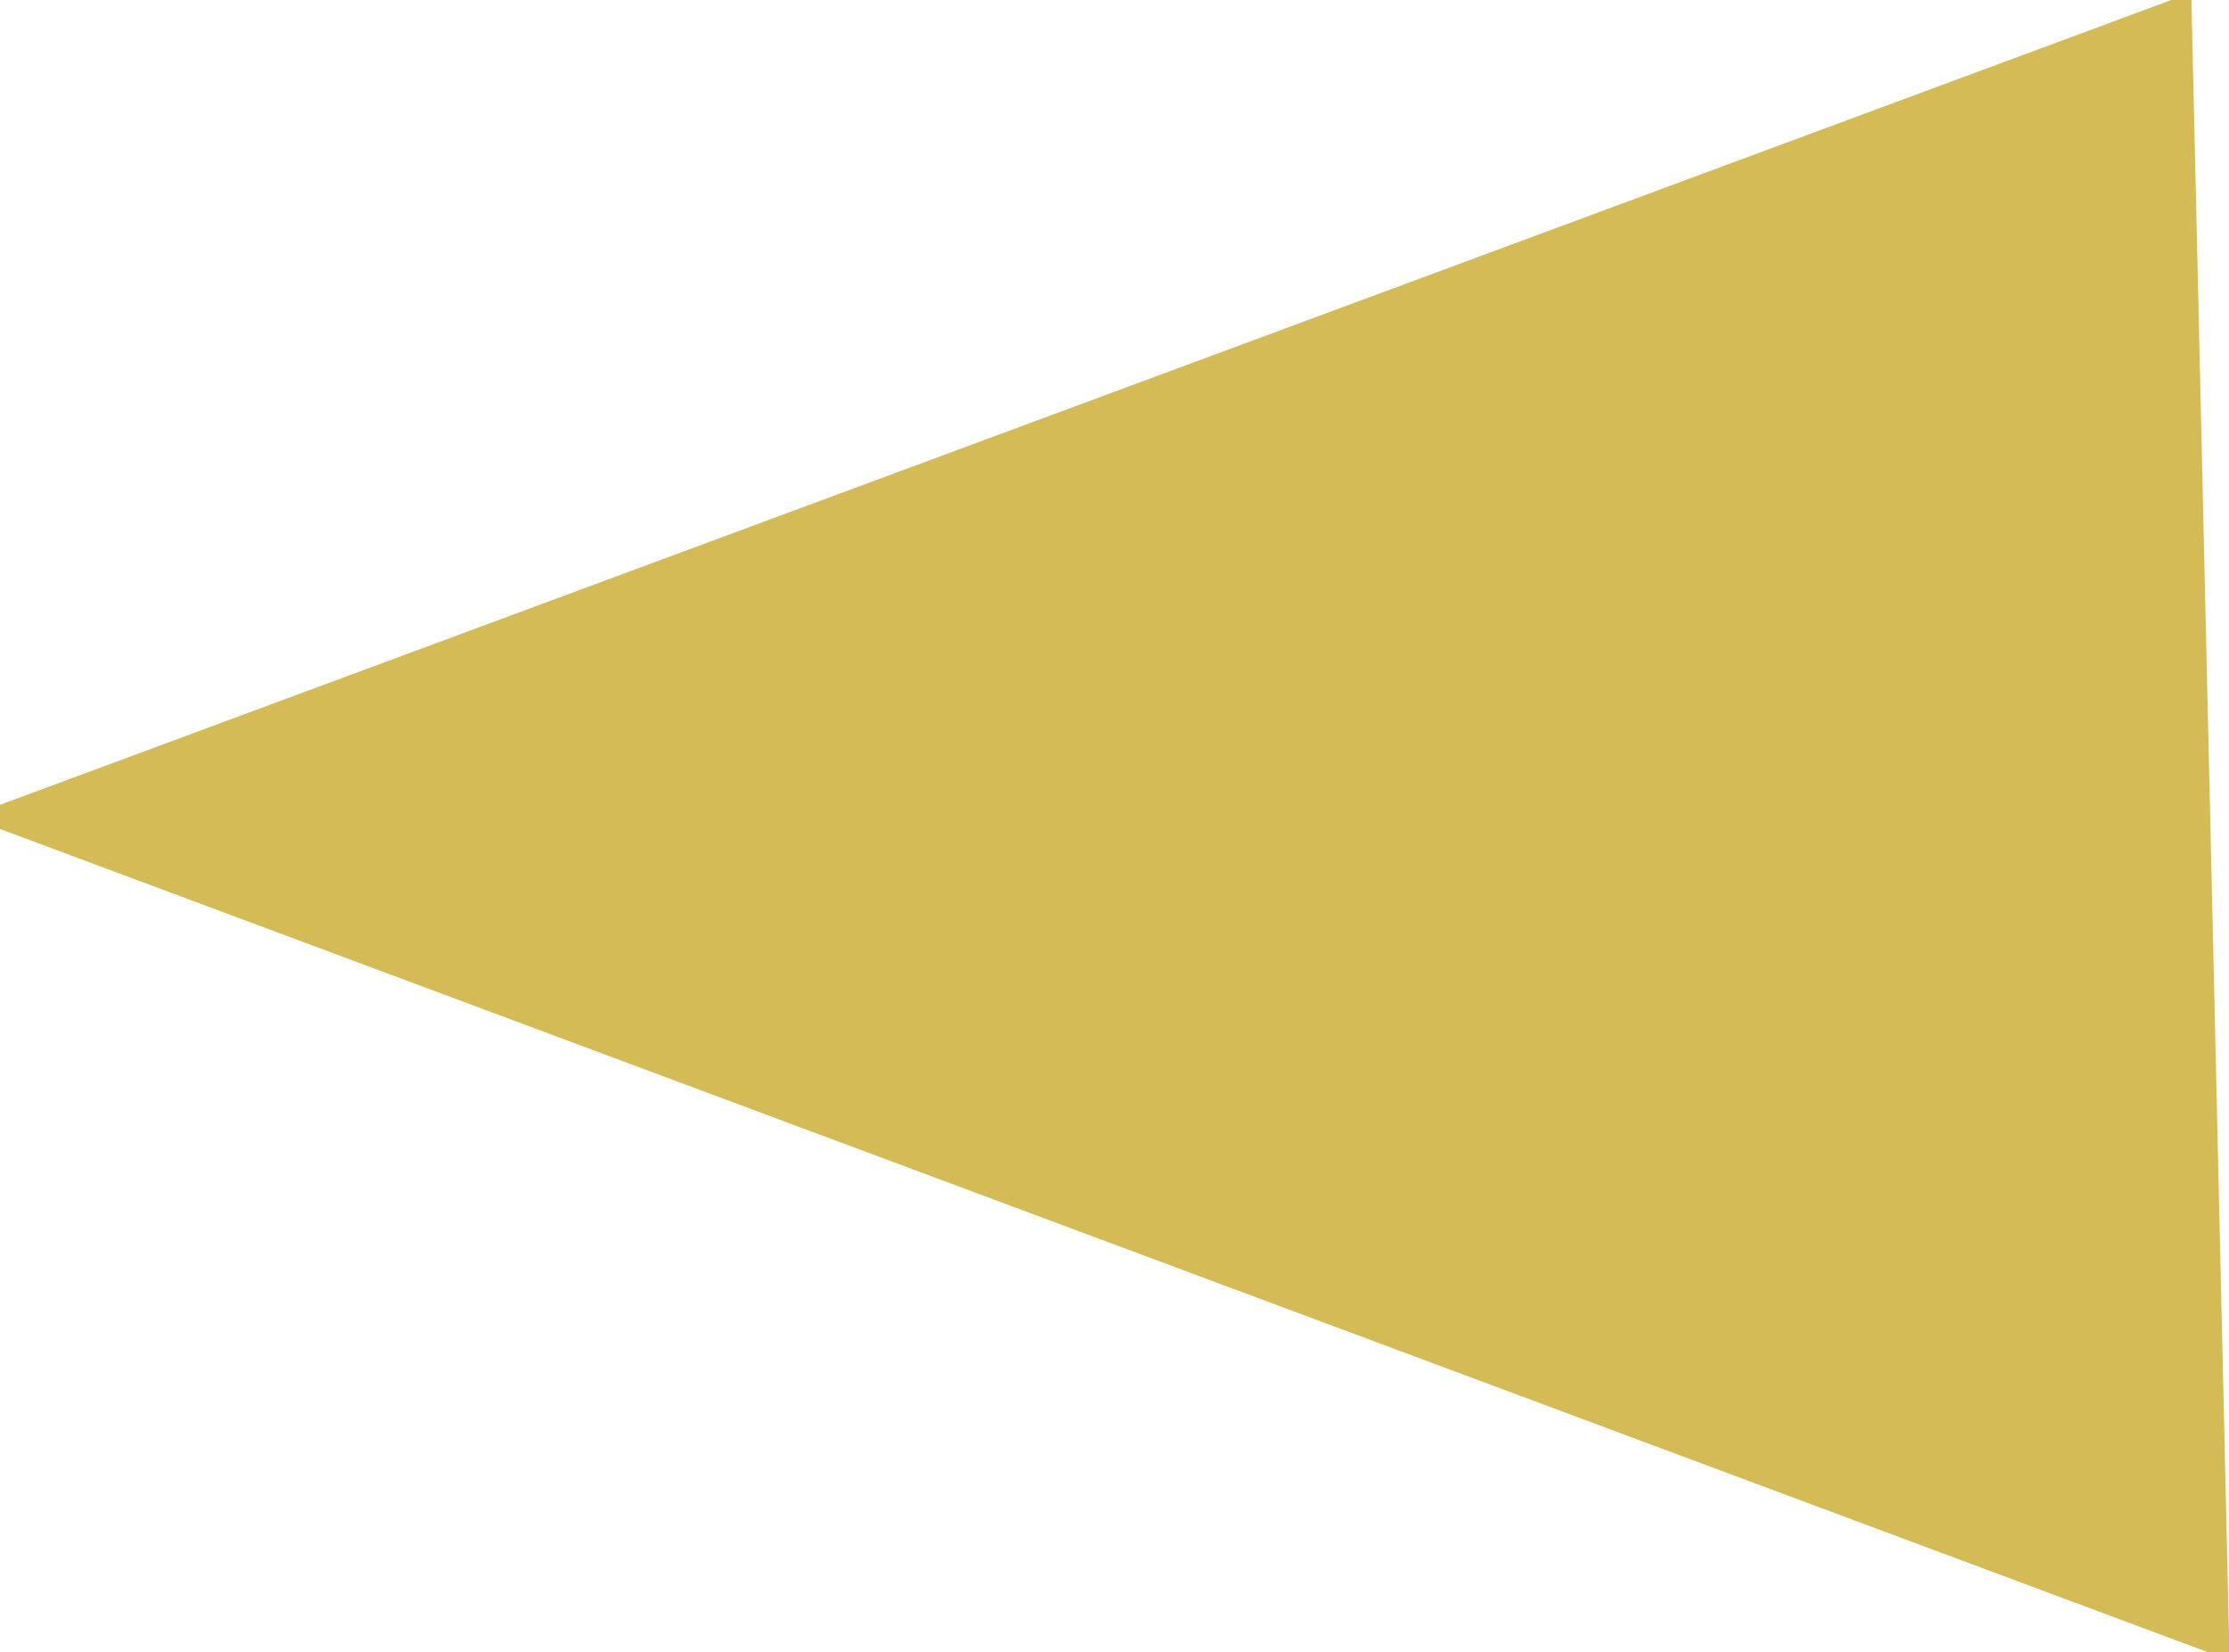<svg xmlns="http://www.w3.org/2000/svg" width="119.87" height="88.87" viewBox="0 0 119.87 88.87">
<defs>
    <style>
      .cls-1 {
        fill: #d4bb55;
        stroke: #d4bb55;
        stroke-width: 1.87px;
        fill-rule: evenodd;
      }
    </style>
  </defs>
  <path id="Shape_7_copy_5" data-name="Shape 7 copy 5" class="cls-1" d="M1250,817l-116,43,118,44Z" transform="translate(-1133.065 -816.065)"/>
</svg>
